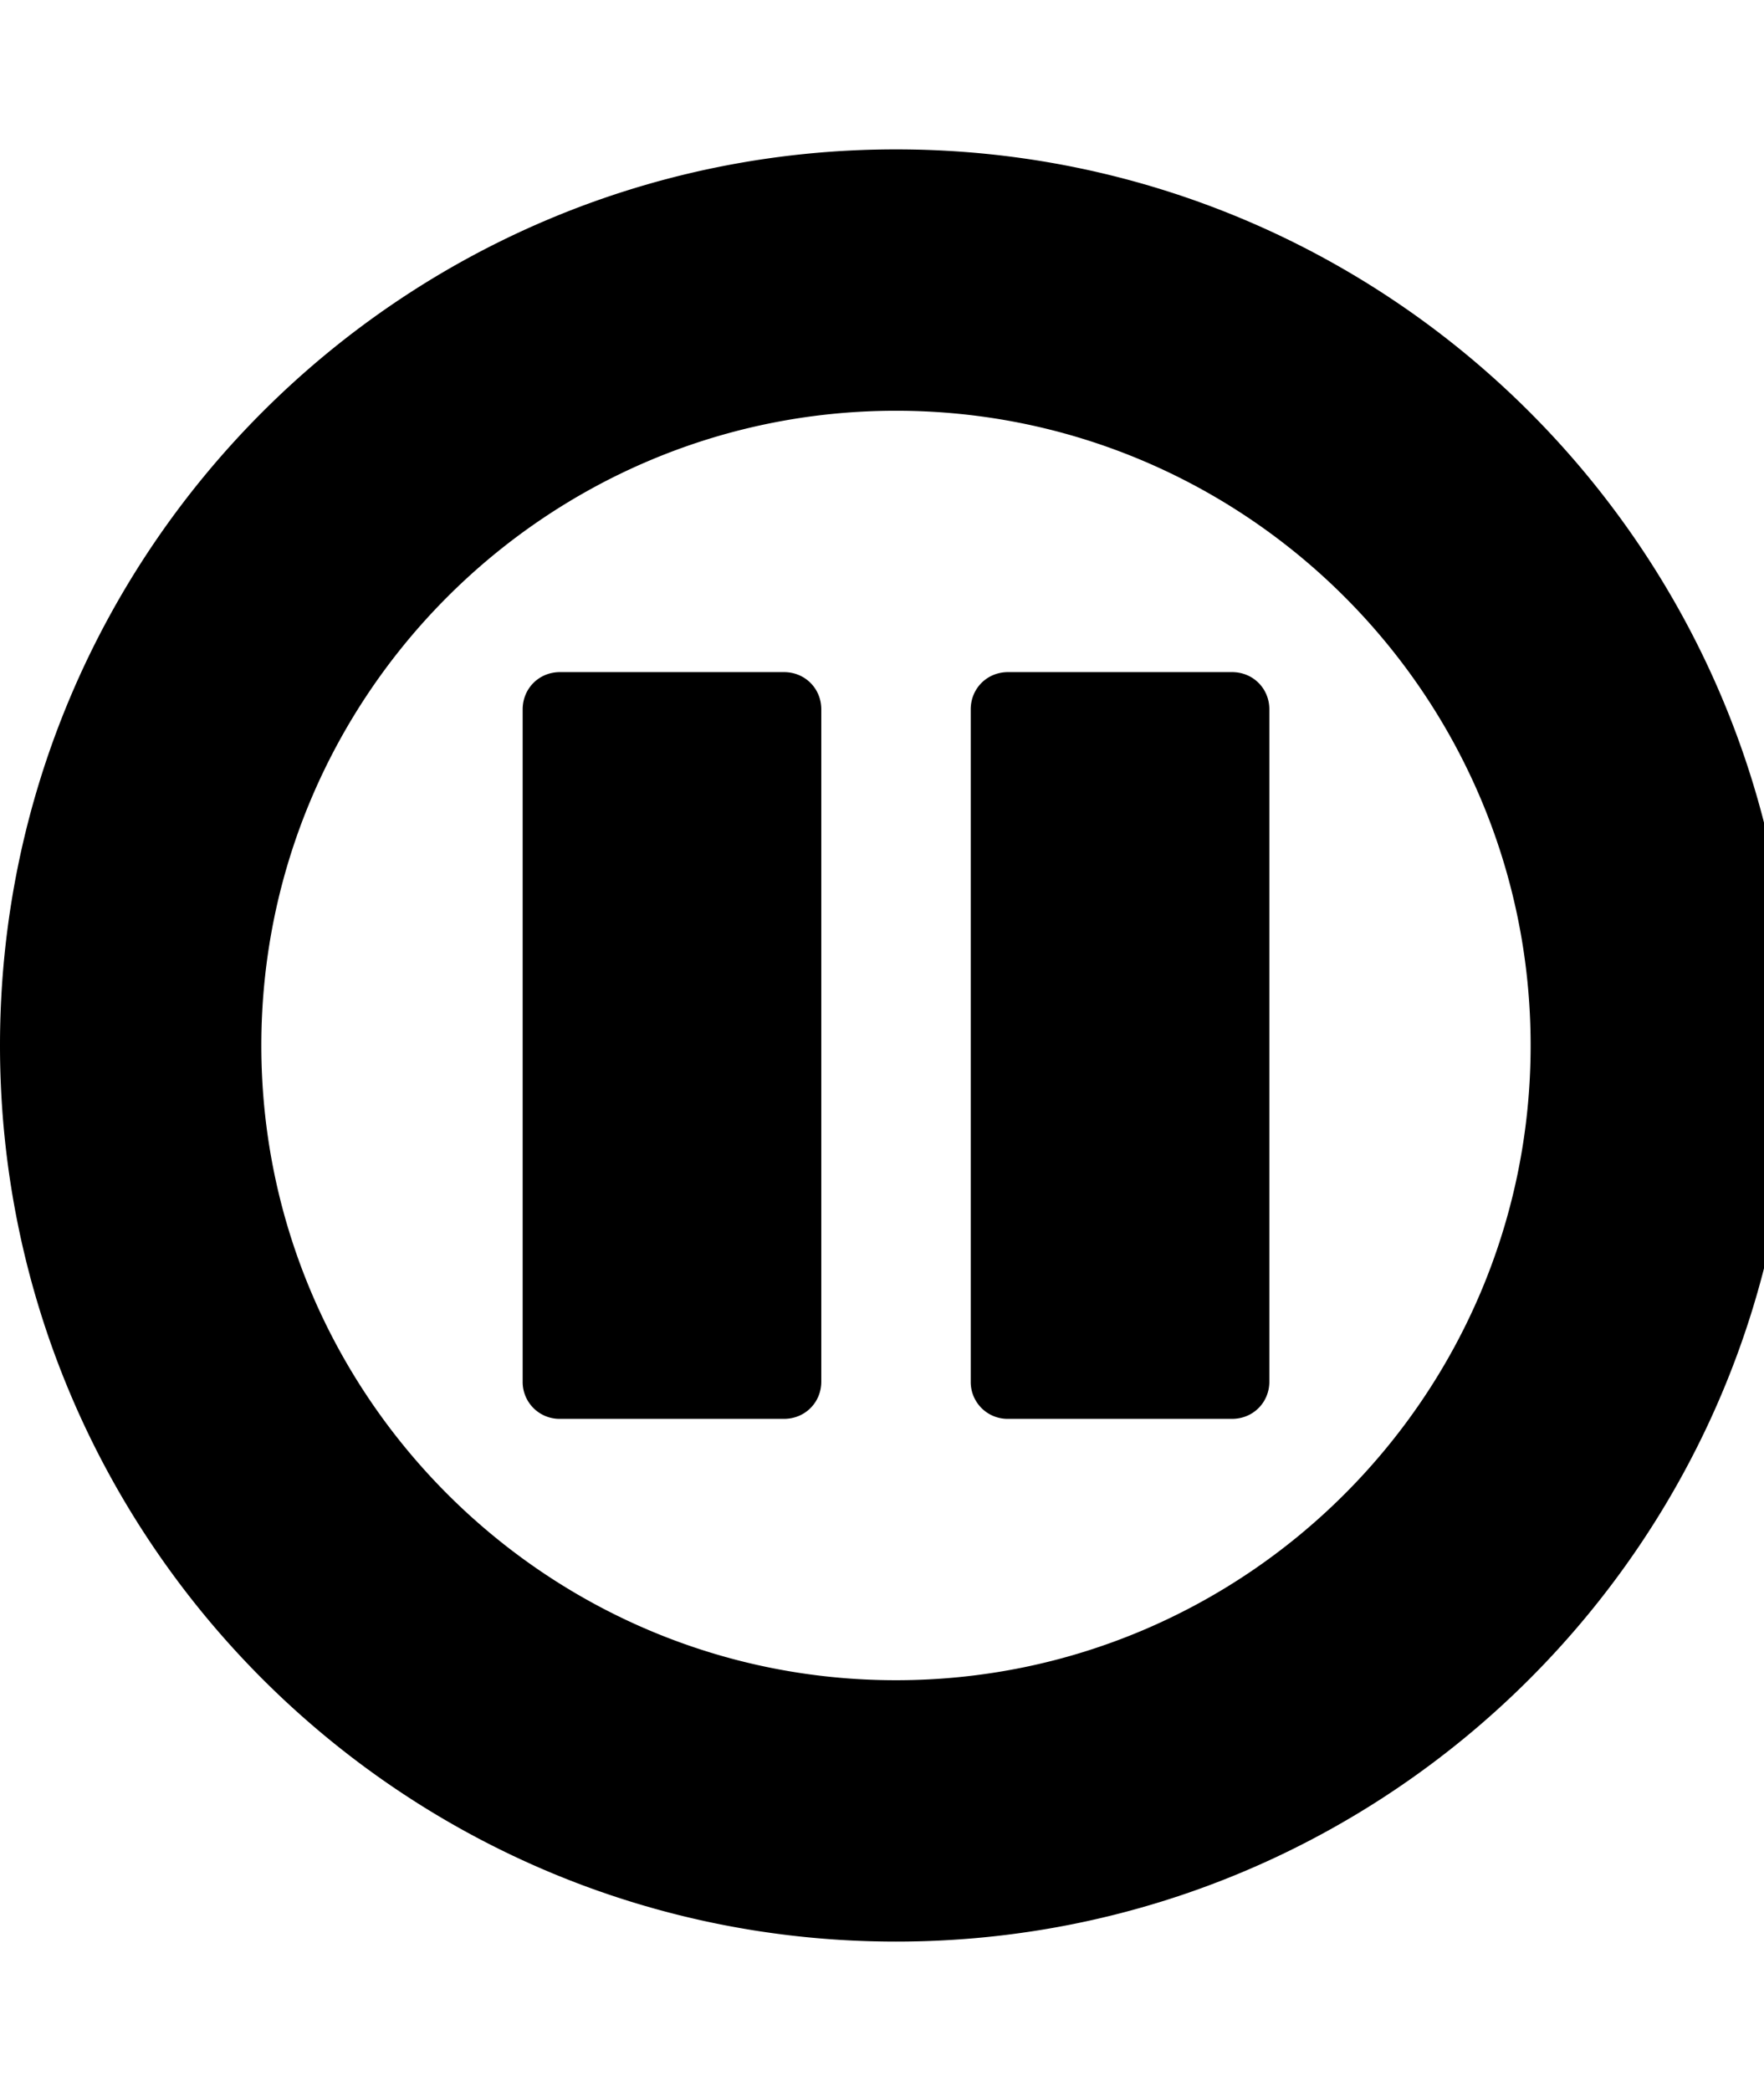<svg xmlns="http://www.w3.org/2000/svg" width="27" height="32"><path d="M13.714 2.286c7.571 0 13.714 6.143 13.714 13.714s-6.143 13.714-13.714 13.714S0 23.571 0 16 6.143 2.286 13.714 2.286zm0 23.428c5.357 0 9.714-4.357 9.714-9.714s-4.357-9.714-9.714-9.714S4 10.643 4 16s4.357 9.714 9.714 9.714zm1.715-4a.564.564 0 0 1-.571-.571V10.857c0-.321.25-.571.571-.571h3.429c.321 0 .571.25.571.571v10.286c0 .321-.25.571-.571.571h-3.429zm-6.858 0A.564.564 0 0 1 8 21.143V10.857c0-.321.25-.571.571-.571H12c.321 0 .571.25.571.571v10.286c0 .321-.25.571-.571.571H8.571z"/></svg>